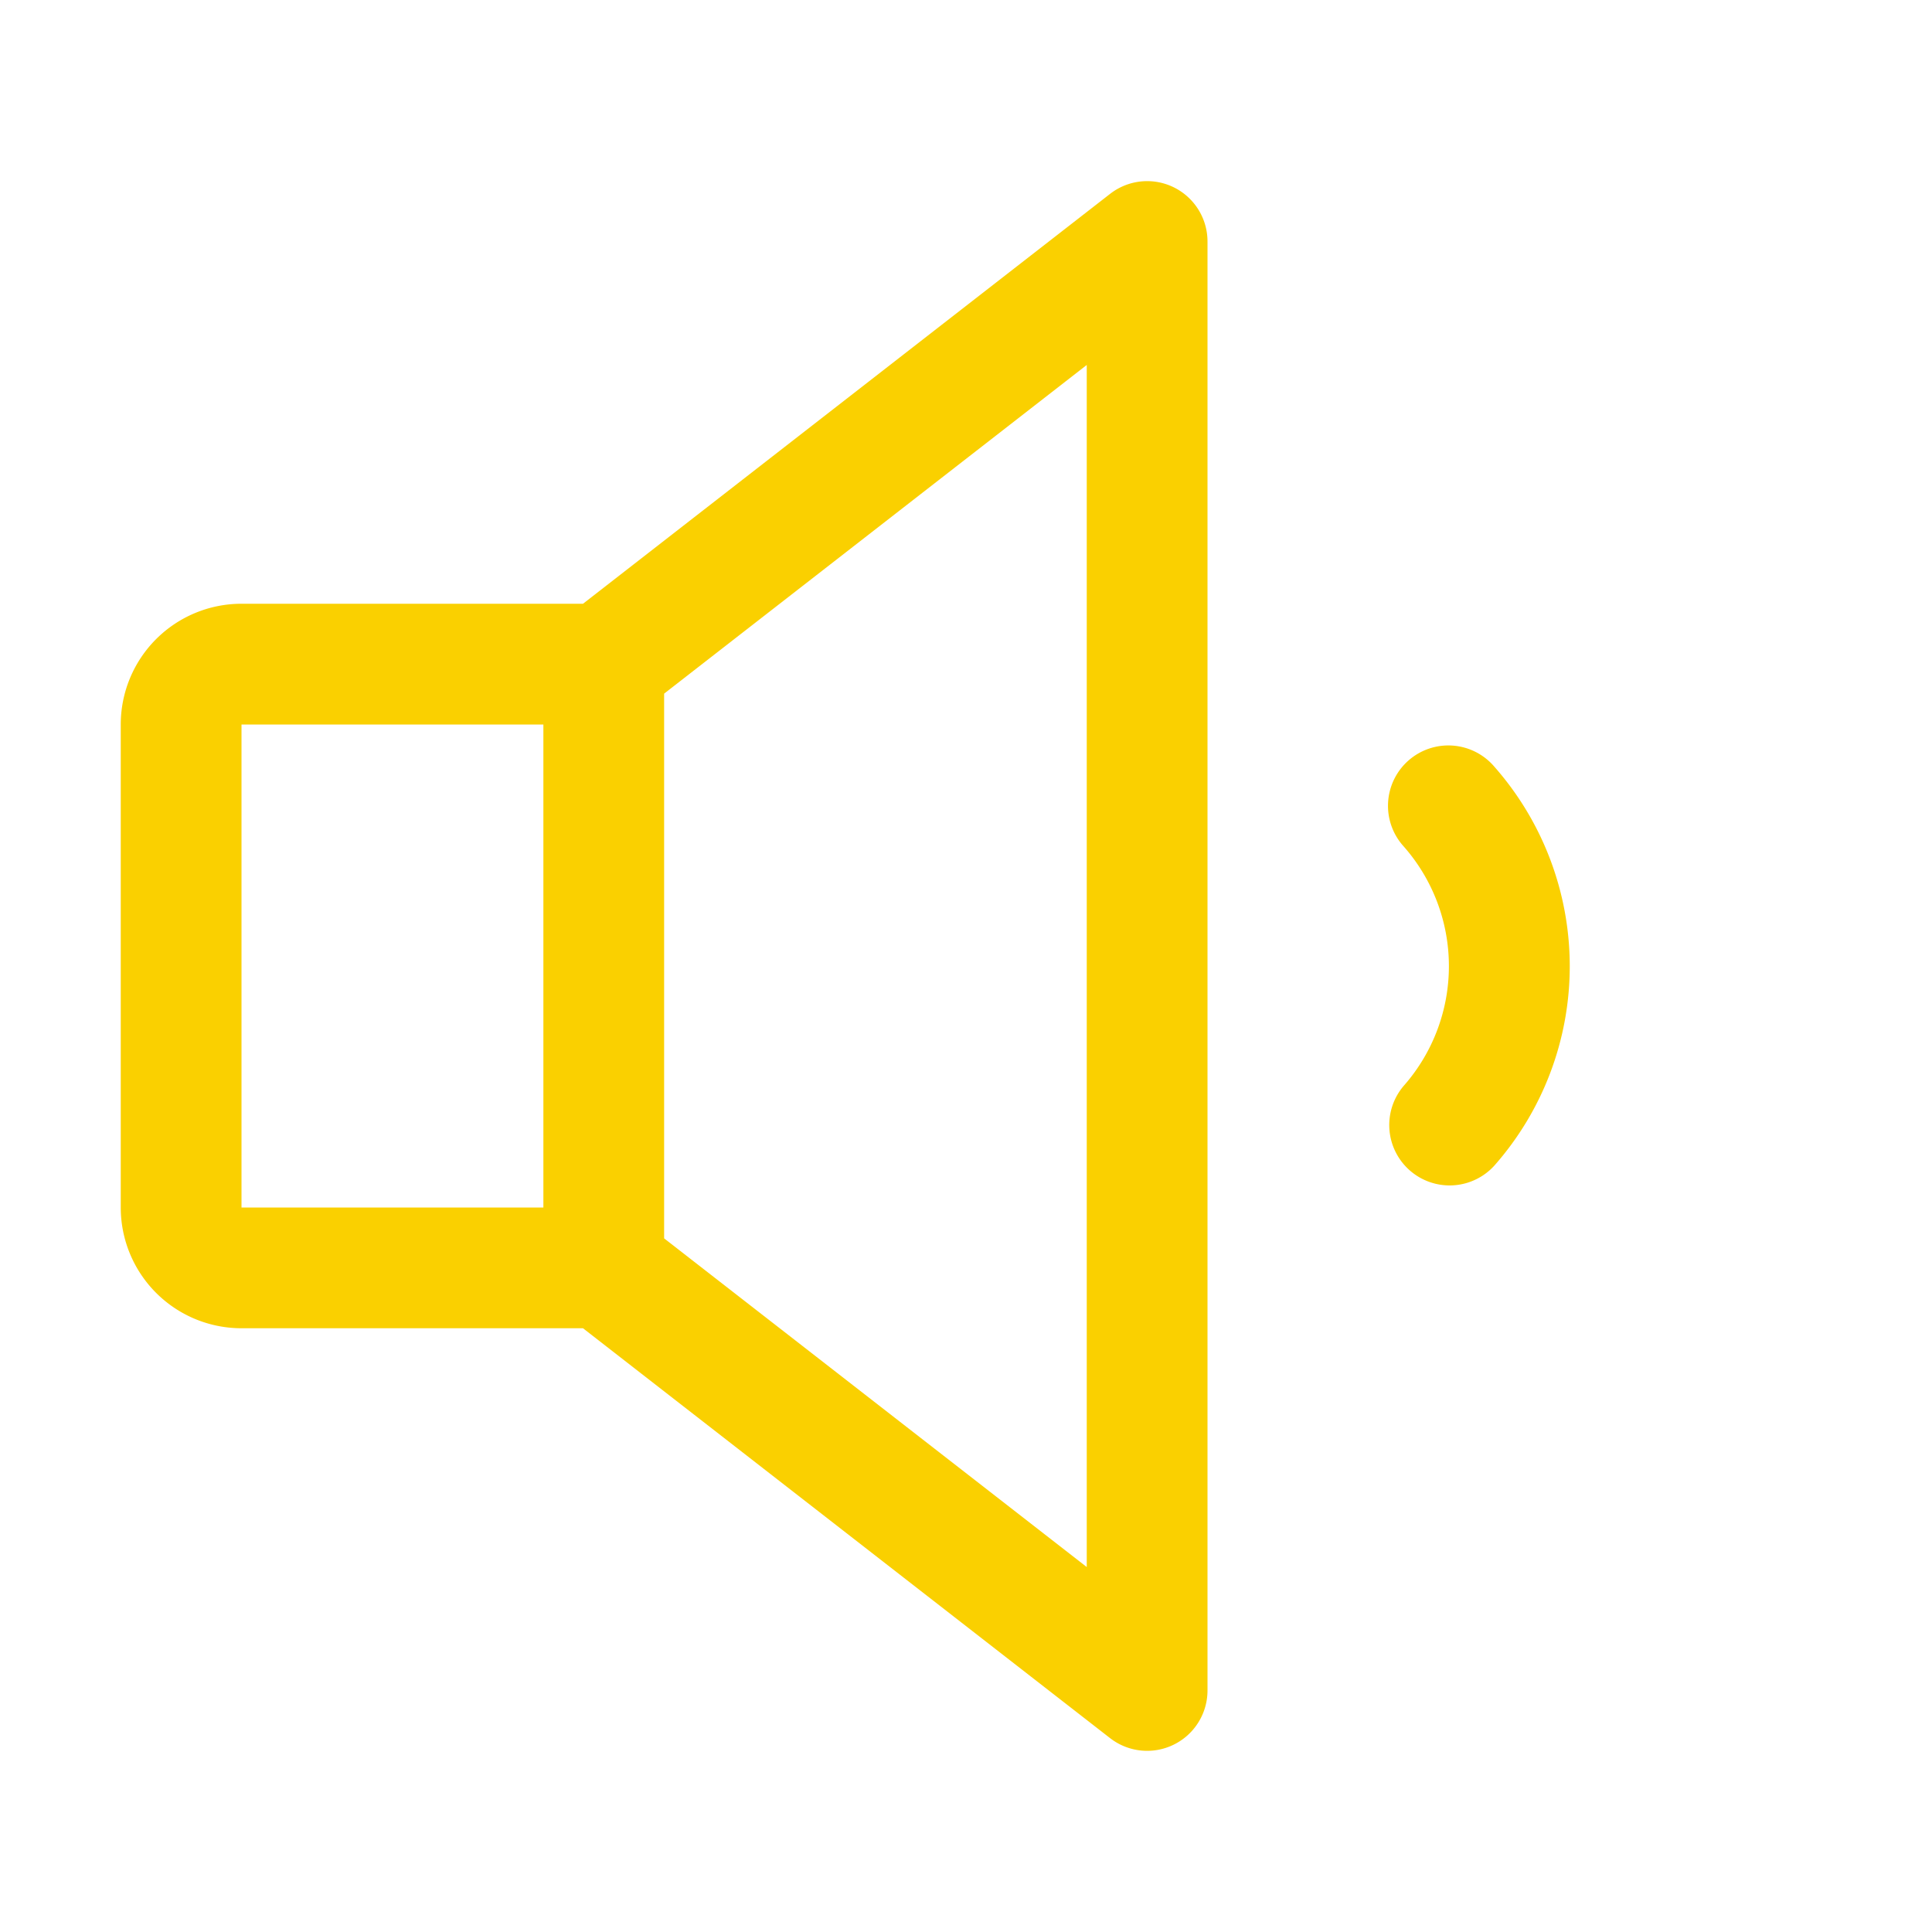 <svg xmlns="http://www.w3.org/2000/svg" viewBox="0 0 256 256" fill="#FAD000"><path d="M155.51,24.81a8,8,0,0,0-8.42.88L77.25,80H32A16,16,0,0,0,16,96v64a16,16,0,0,0,16,16H77.25l69.84,54.31A8,8,0,0,0,160,224V32A8,8,0,0,0,155.51,24.81ZM32,96H72v64H32ZM144,207.64,88,164.09V91.91l56-43.55ZM208,128a39.93,39.93,0,0,1-10,26.46,8,8,0,0,1-12-10.58,24,24,0,0,0,0-31.72,8,8,0,1,1,12-10.58A40,40,0,0,1,208,128Z"/></svg>